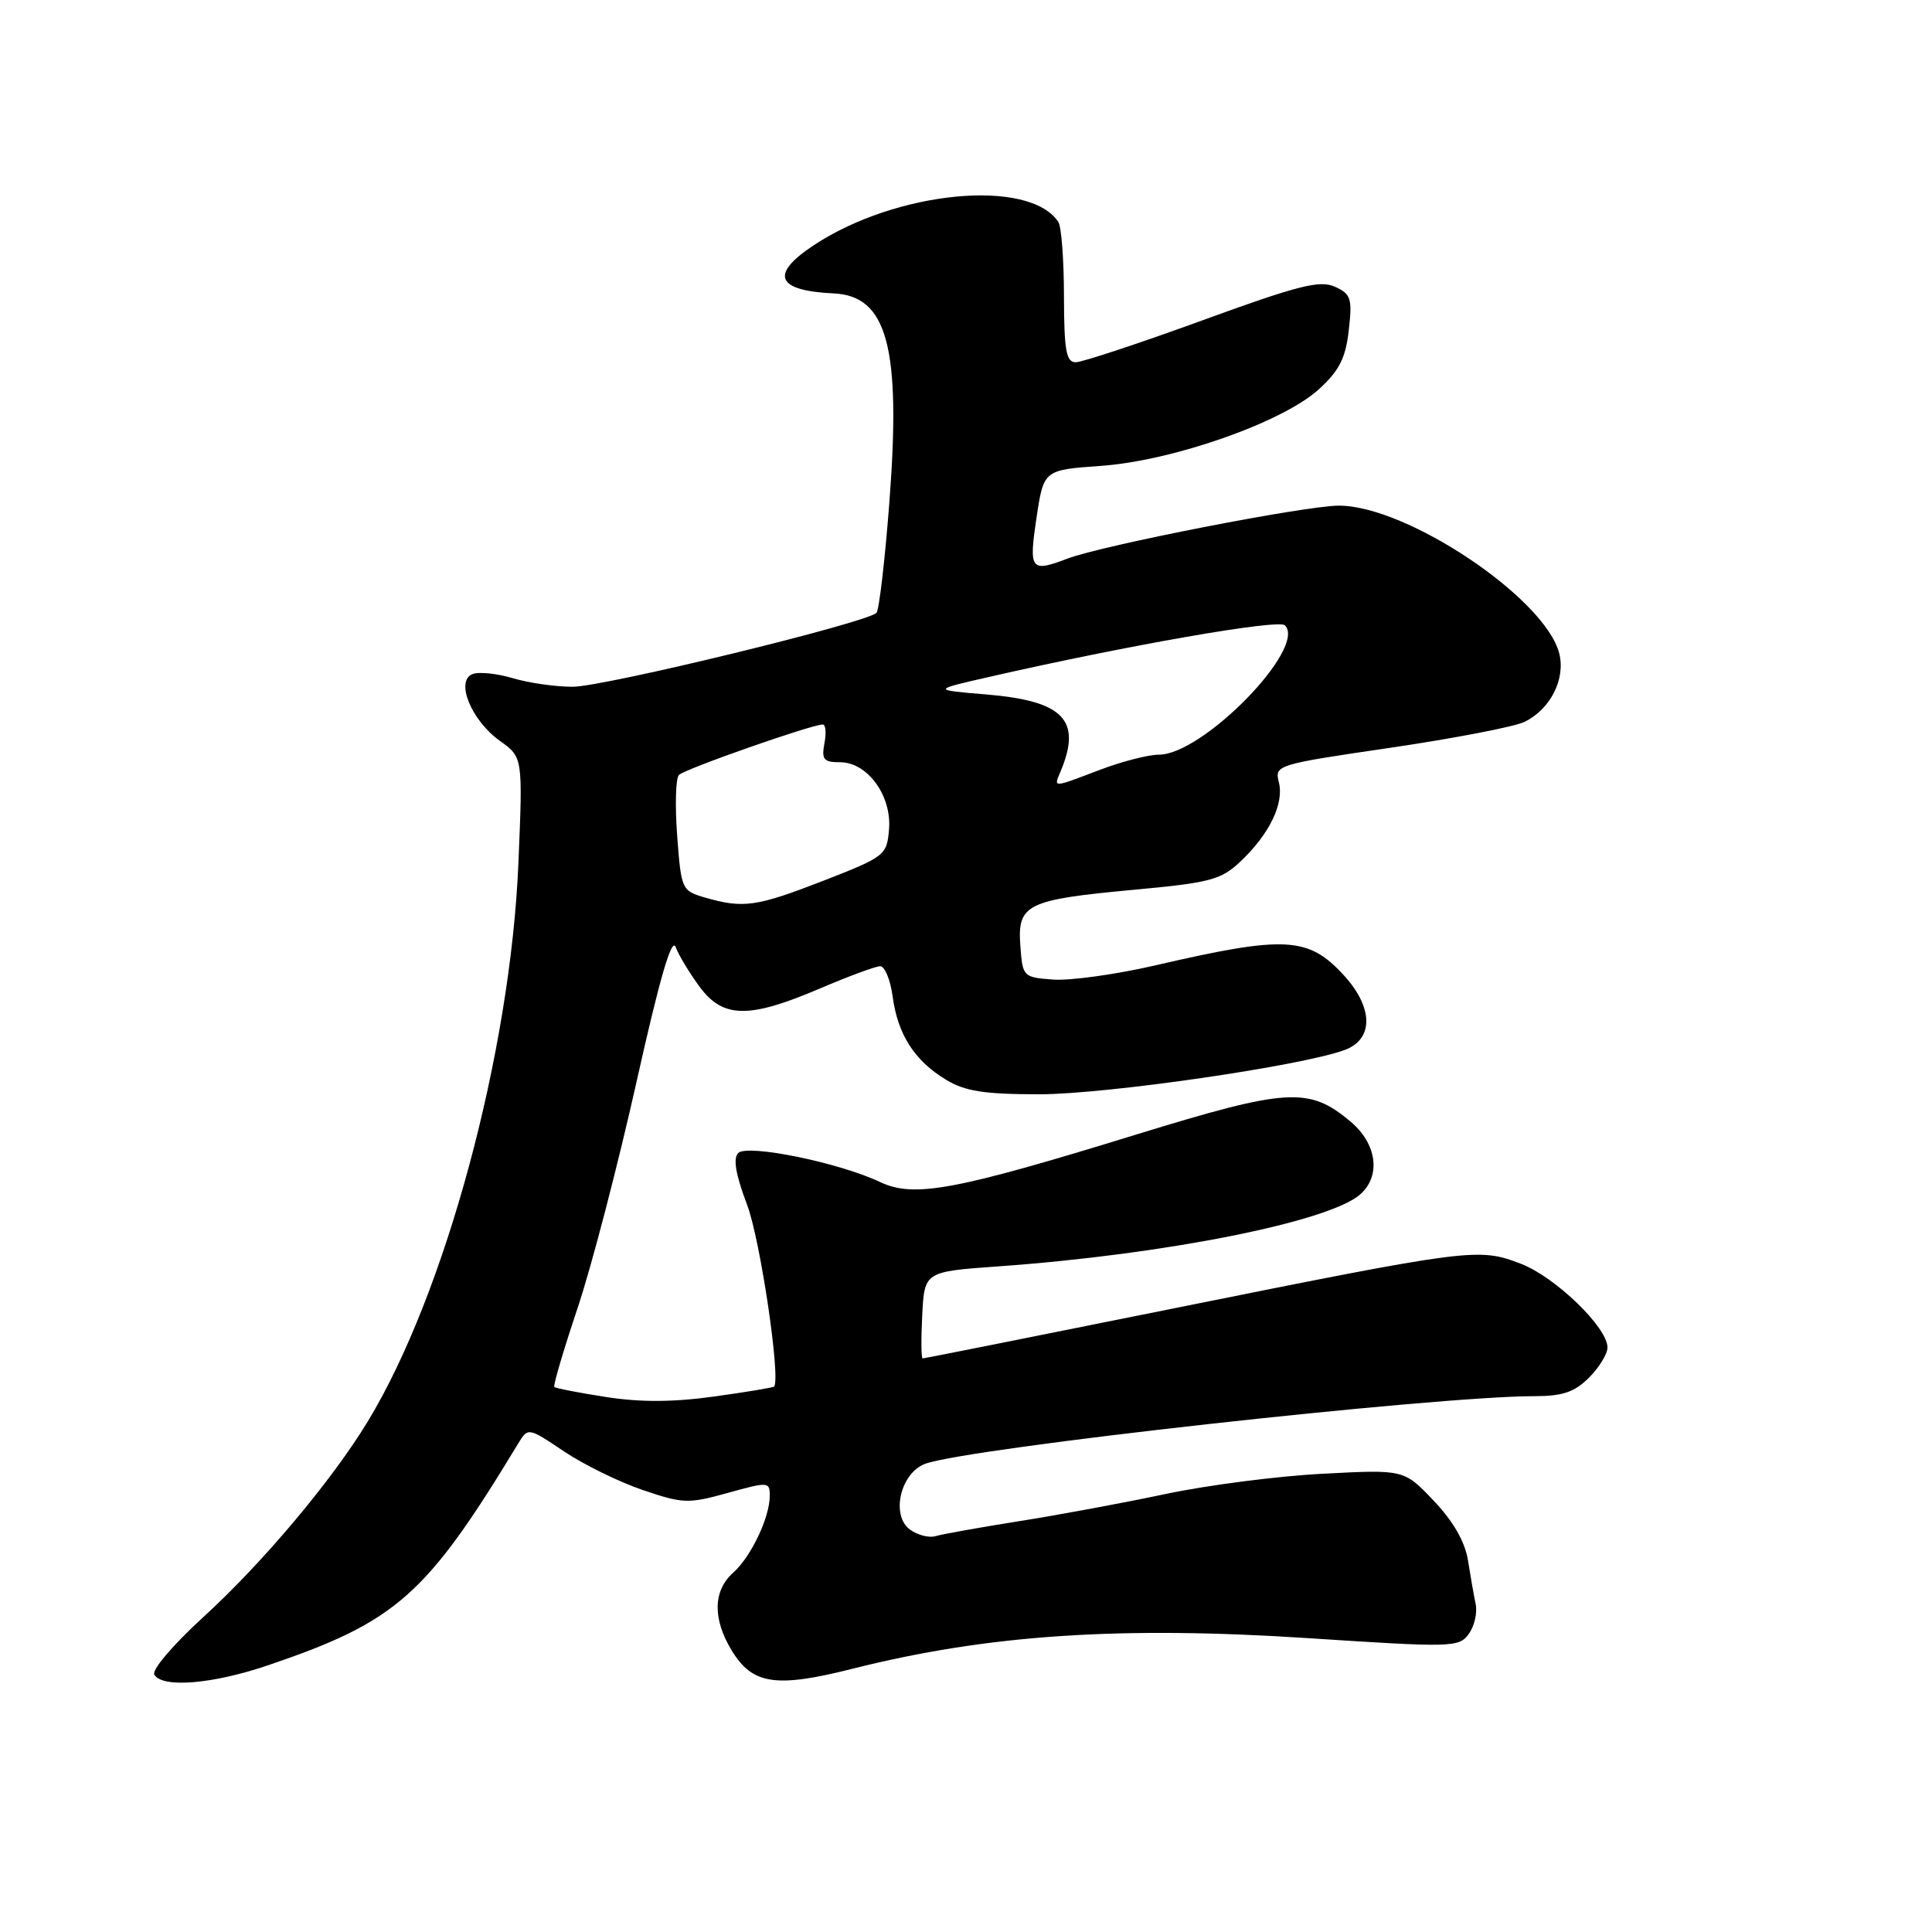 <?xml version="1.0" encoding="UTF-8" standalone="no"?>
<!DOCTYPE svg PUBLIC "-//W3C//DTD SVG 1.1//EN" "http://www.w3.org/Graphics/SVG/1.1/DTD/svg11.dtd" >
<svg xmlns="http://www.w3.org/2000/svg" xmlns:xlink="http://www.w3.org/1999/xlink" version="1.1" viewBox="0 0 256 256">
 <g >
 <path fill="currentColor"
d=" M 35.57 220.64 C 52.57 214.86 56.48 211.39 68.64 191.31 C 69.97 189.12 69.97 189.12 74.74 192.32 C 77.36 194.08 82.06 196.38 85.18 197.44 C 90.50 199.25 91.22 199.27 96.43 197.82 C 101.78 196.33 102.00 196.34 102.00 198.17 C 102.00 201.07 99.52 206.28 97.14 208.40 C 94.47 210.78 94.41 214.53 96.97 218.72 C 99.71 223.21 102.79 223.68 112.91 221.13 C 130.88 216.60 148.43 215.43 173.59 217.08 C 192.38 218.31 193.32 218.29 194.61 216.52 C 195.35 215.51 195.77 213.74 195.54 212.59 C 195.30 211.44 194.84 208.81 194.51 206.74 C 194.11 204.27 192.56 201.57 189.97 198.85 C 186.04 194.71 186.04 194.71 175.27 195.28 C 169.35 195.58 160.00 196.79 154.50 197.95 C 149.00 199.12 140.22 200.75 135.00 201.57 C 129.78 202.40 124.80 203.29 123.95 203.55 C 123.09 203.80 121.58 203.41 120.58 202.68 C 118.02 200.81 119.29 195.22 122.57 193.97 C 128.03 191.90 190.08 185.00 203.30 185.00 C 207.05 185.00 208.62 184.47 210.55 182.55 C 211.90 181.20 213.00 179.40 213.00 178.55 C 213.00 175.89 206.07 169.19 201.51 167.45 C 195.88 165.30 195.05 165.41 155.56 173.36 C 137.44 177.01 122.46 180.00 122.26 180.00 C 122.06 180.00 122.04 177.41 122.20 174.25 C 122.50 168.50 122.50 168.50 132.31 167.80 C 154.34 166.23 176.19 161.88 180.25 158.25 C 183.01 155.79 182.45 151.56 178.97 148.63 C 173.46 143.99 170.63 144.16 150.63 150.31 C 126.43 157.77 121.10 158.75 116.60 156.62 C 111.19 154.05 99.03 151.57 97.82 152.78 C 97.11 153.49 97.48 155.64 99.00 159.66 C 100.75 164.29 103.47 182.68 102.57 183.73 C 102.45 183.86 98.87 184.46 94.60 185.05 C 89.21 185.80 84.83 185.82 80.30 185.11 C 76.70 184.55 73.62 183.95 73.45 183.78 C 73.28 183.61 74.65 178.94 76.51 173.40 C 78.37 167.86 81.88 154.36 84.33 143.41 C 87.41 129.62 89.01 124.11 89.53 125.50 C 89.95 126.60 91.38 128.96 92.70 130.75 C 95.80 134.94 99.21 135.00 108.53 131.03 C 112.36 129.39 116.00 128.04 116.62 128.03 C 117.23 128.01 117.98 129.82 118.28 132.04 C 118.95 137.06 121.16 140.52 125.30 143.04 C 127.86 144.60 130.35 144.99 137.67 145.00 C 146.62 145.00 172.70 141.21 178.25 139.10 C 182.03 137.66 181.96 133.50 178.10 129.27 C 173.37 124.09 170.35 123.92 153.07 127.92 C 147.88 129.12 141.80 129.96 139.57 129.80 C 135.56 129.50 135.50 129.44 135.20 125.31 C 134.80 119.82 136.01 119.22 150.24 117.90 C 160.34 116.97 161.79 116.58 164.34 114.18 C 168.19 110.55 170.16 106.50 169.46 103.68 C 168.88 101.37 169.07 101.31 184.18 99.09 C 192.61 97.85 200.61 96.31 201.96 95.67 C 205.40 94.04 207.47 90.00 206.61 86.59 C 204.78 79.30 186.45 67.00 177.41 67.00 C 173.00 67.00 146.09 72.25 141.44 74.02 C 136.56 75.88 136.31 75.54 137.34 68.63 C 138.29 62.27 138.29 62.27 145.90 61.73 C 155.49 61.04 170.02 55.93 174.79 51.55 C 177.47 49.10 178.31 47.43 178.72 43.75 C 179.20 39.54 179.01 38.96 176.88 37.99 C 174.89 37.09 172.01 37.82 159.29 42.46 C 150.92 45.51 143.38 48.00 142.54 48.00 C 141.27 48.00 141.00 46.44 140.98 39.25 C 140.98 34.44 140.64 30.00 140.23 29.40 C 136.35 23.58 118.75 25.27 107.82 32.50 C 101.96 36.38 102.86 38.52 110.48 38.88 C 117.58 39.21 119.41 46.06 117.85 66.50 C 117.26 74.20 116.49 80.82 116.14 81.20 C 114.95 82.50 80.03 91.00 75.87 91.00 C 73.59 91.00 70.03 90.49 67.94 89.86 C 65.86 89.24 63.46 88.99 62.61 89.32 C 60.30 90.21 62.46 95.48 66.24 98.17 C 69.28 100.34 69.28 100.34 68.69 114.42 C 67.63 139.47 59.01 171.41 48.75 188.32 C 43.97 196.20 34.81 207.09 26.89 214.32 C 22.90 217.97 20.07 221.30 20.45 221.91 C 21.55 223.71 28.21 223.15 35.57 220.64 Z  M 93.38 118.92 C 90.34 118.03 90.26 117.85 89.73 110.76 C 89.43 106.77 89.53 103.13 89.96 102.69 C 90.69 101.91 107.55 96.00 109.02 96.00 C 109.41 96.00 109.51 97.12 109.24 98.50 C 108.84 100.64 109.14 101.00 111.31 101.00 C 114.95 101.00 118.18 105.44 117.80 109.91 C 117.51 113.33 117.27 113.52 109.06 116.72 C 100.22 120.15 98.49 120.40 93.38 118.92 Z  M 140.52 102.25 C 143.39 95.42 140.96 92.88 130.71 92.02 C 123.50 91.42 123.50 91.42 131.00 89.71 C 149.49 85.49 169.41 82.01 170.26 82.86 C 173.22 85.82 159.41 100.00 153.55 100.00 C 152.16 100.00 148.65 100.90 145.76 102.00 C 139.40 104.42 139.61 104.41 140.52 102.25 Z "/>
</g>
</svg>